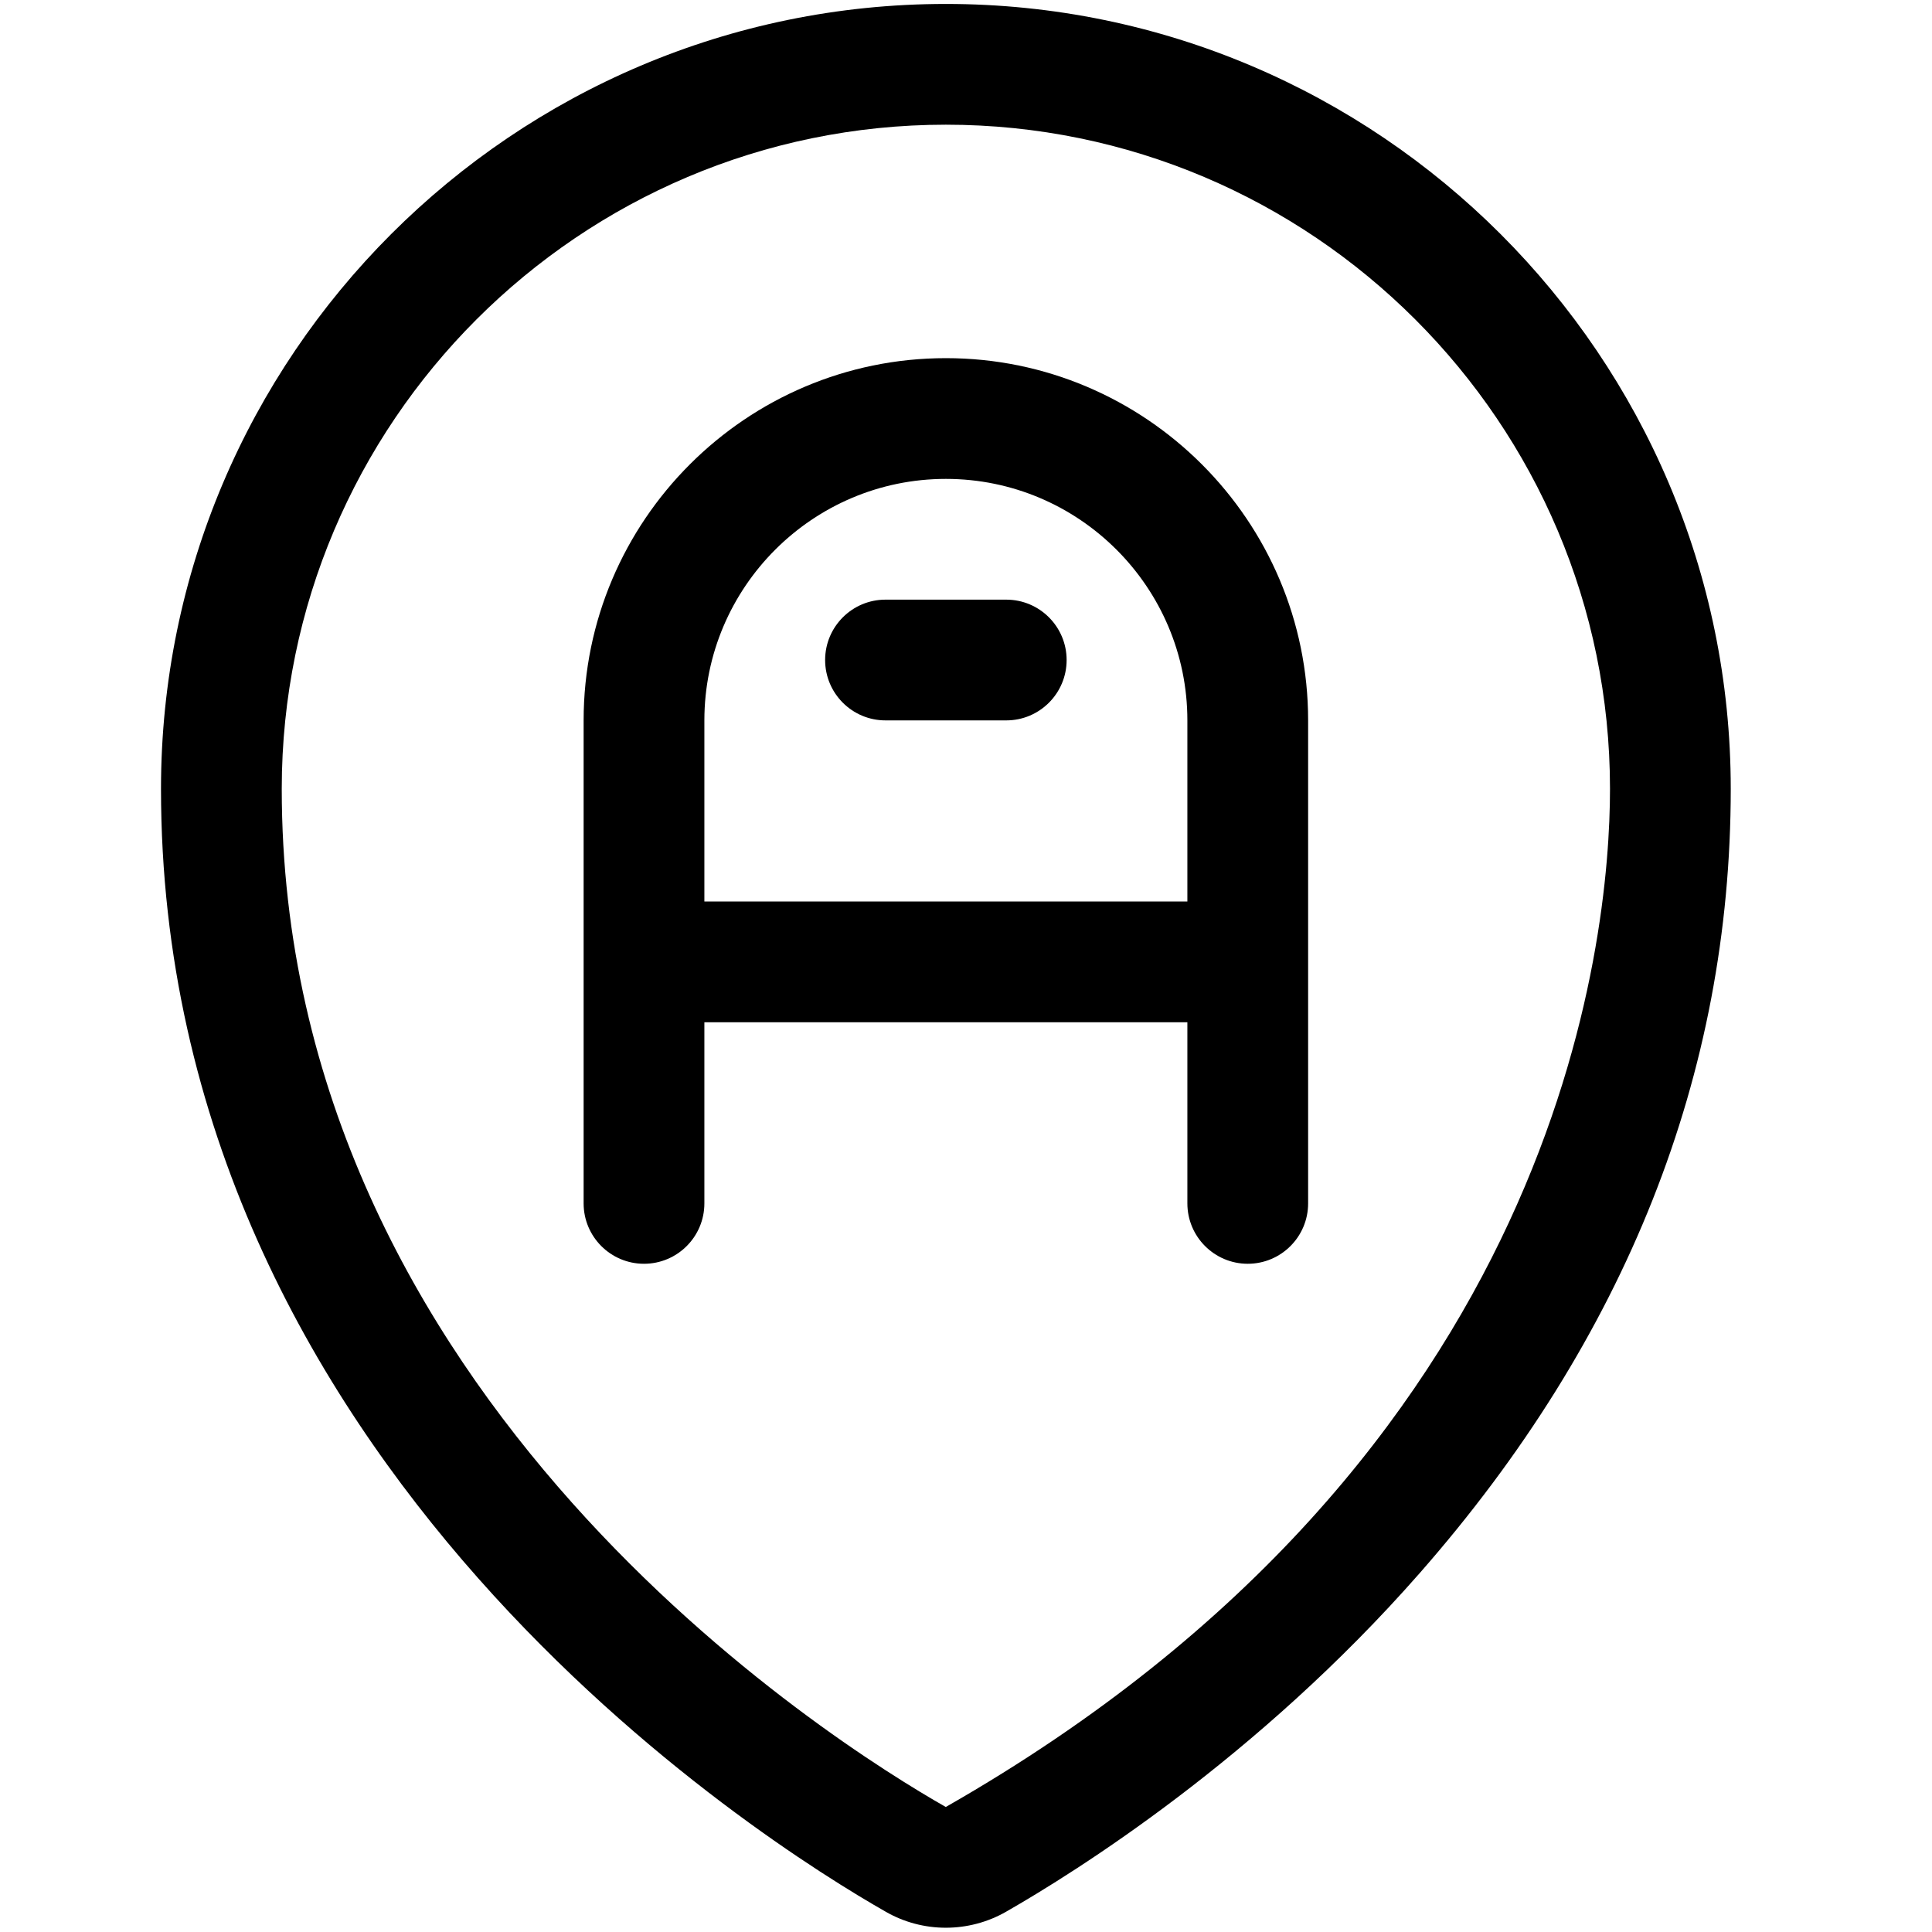 <?xml version="1.0" encoding="utf-8"?>
<!-- Generator: Adobe Illustrator 22.1.0, SVG Export Plug-In . SVG Version: 6.00 Build 0)  -->
<svg version="1.1" id="Layer_1" xmlns="http://www.w3.org/2000/svg" xmlns:xlink="http://www.w3.org/1999/xlink" x="0px" y="0px"
	 viewBox="0 0 24 24" style="enable-background:new 0 0 24 24;" xml:space="preserve">
<title>style-three-pin-mailbox</title>
<g>
	<path d="M11.749,23.947c-0.261,0-0.518-0.068-0.743-0.197C9.503,22.895,2,18.201,2,9.799c0-5.376,4.374-9.75,9.75-9.75
		s9.75,4.374,9.75,9.75c0,3.544-1.3,6.822-3.865,9.744c-2.017,2.299-4.268,3.708-5.142,4.208
		C12.268,23.879,12.01,23.947,11.749,23.947z M11.75,1.549c-4.549,0-8.25,3.701-8.25,8.25c0,7.573,6.871,11.865,8.249,12.648
		C19.405,18.076,20,11.661,20,9.799C20,5.25,16.299,1.549,11.75,1.549z"/>
	<path d="M15.5,15.699c-0.414,0-0.75-0.336-0.75-0.75v-2.25h-6v2.25c0,0.414-0.336,0.75-0.75,0.75s-0.75-0.336-0.75-0.75v-6
		c0-2.481,2.019-4.5,4.5-4.5c2.481,0,4.5,2.019,4.5,4.5v6C16.25,15.363,15.914,15.699,15.5,15.699z M14.75,11.199v-2.25
		c0-1.654-1.346-3-3-3c-1.654,0-3,1.346-3,3v2.25H14.75z"/>
	<path d="M11,8.949c-0.414,0-0.75-0.336-0.75-0.75s0.336-0.75,0.75-0.75h1.5c0.414,0,0.75,0.336,0.75,0.75s-0.336,0.75-0.75,0.75H11
		z"/>
</g>
</svg>
